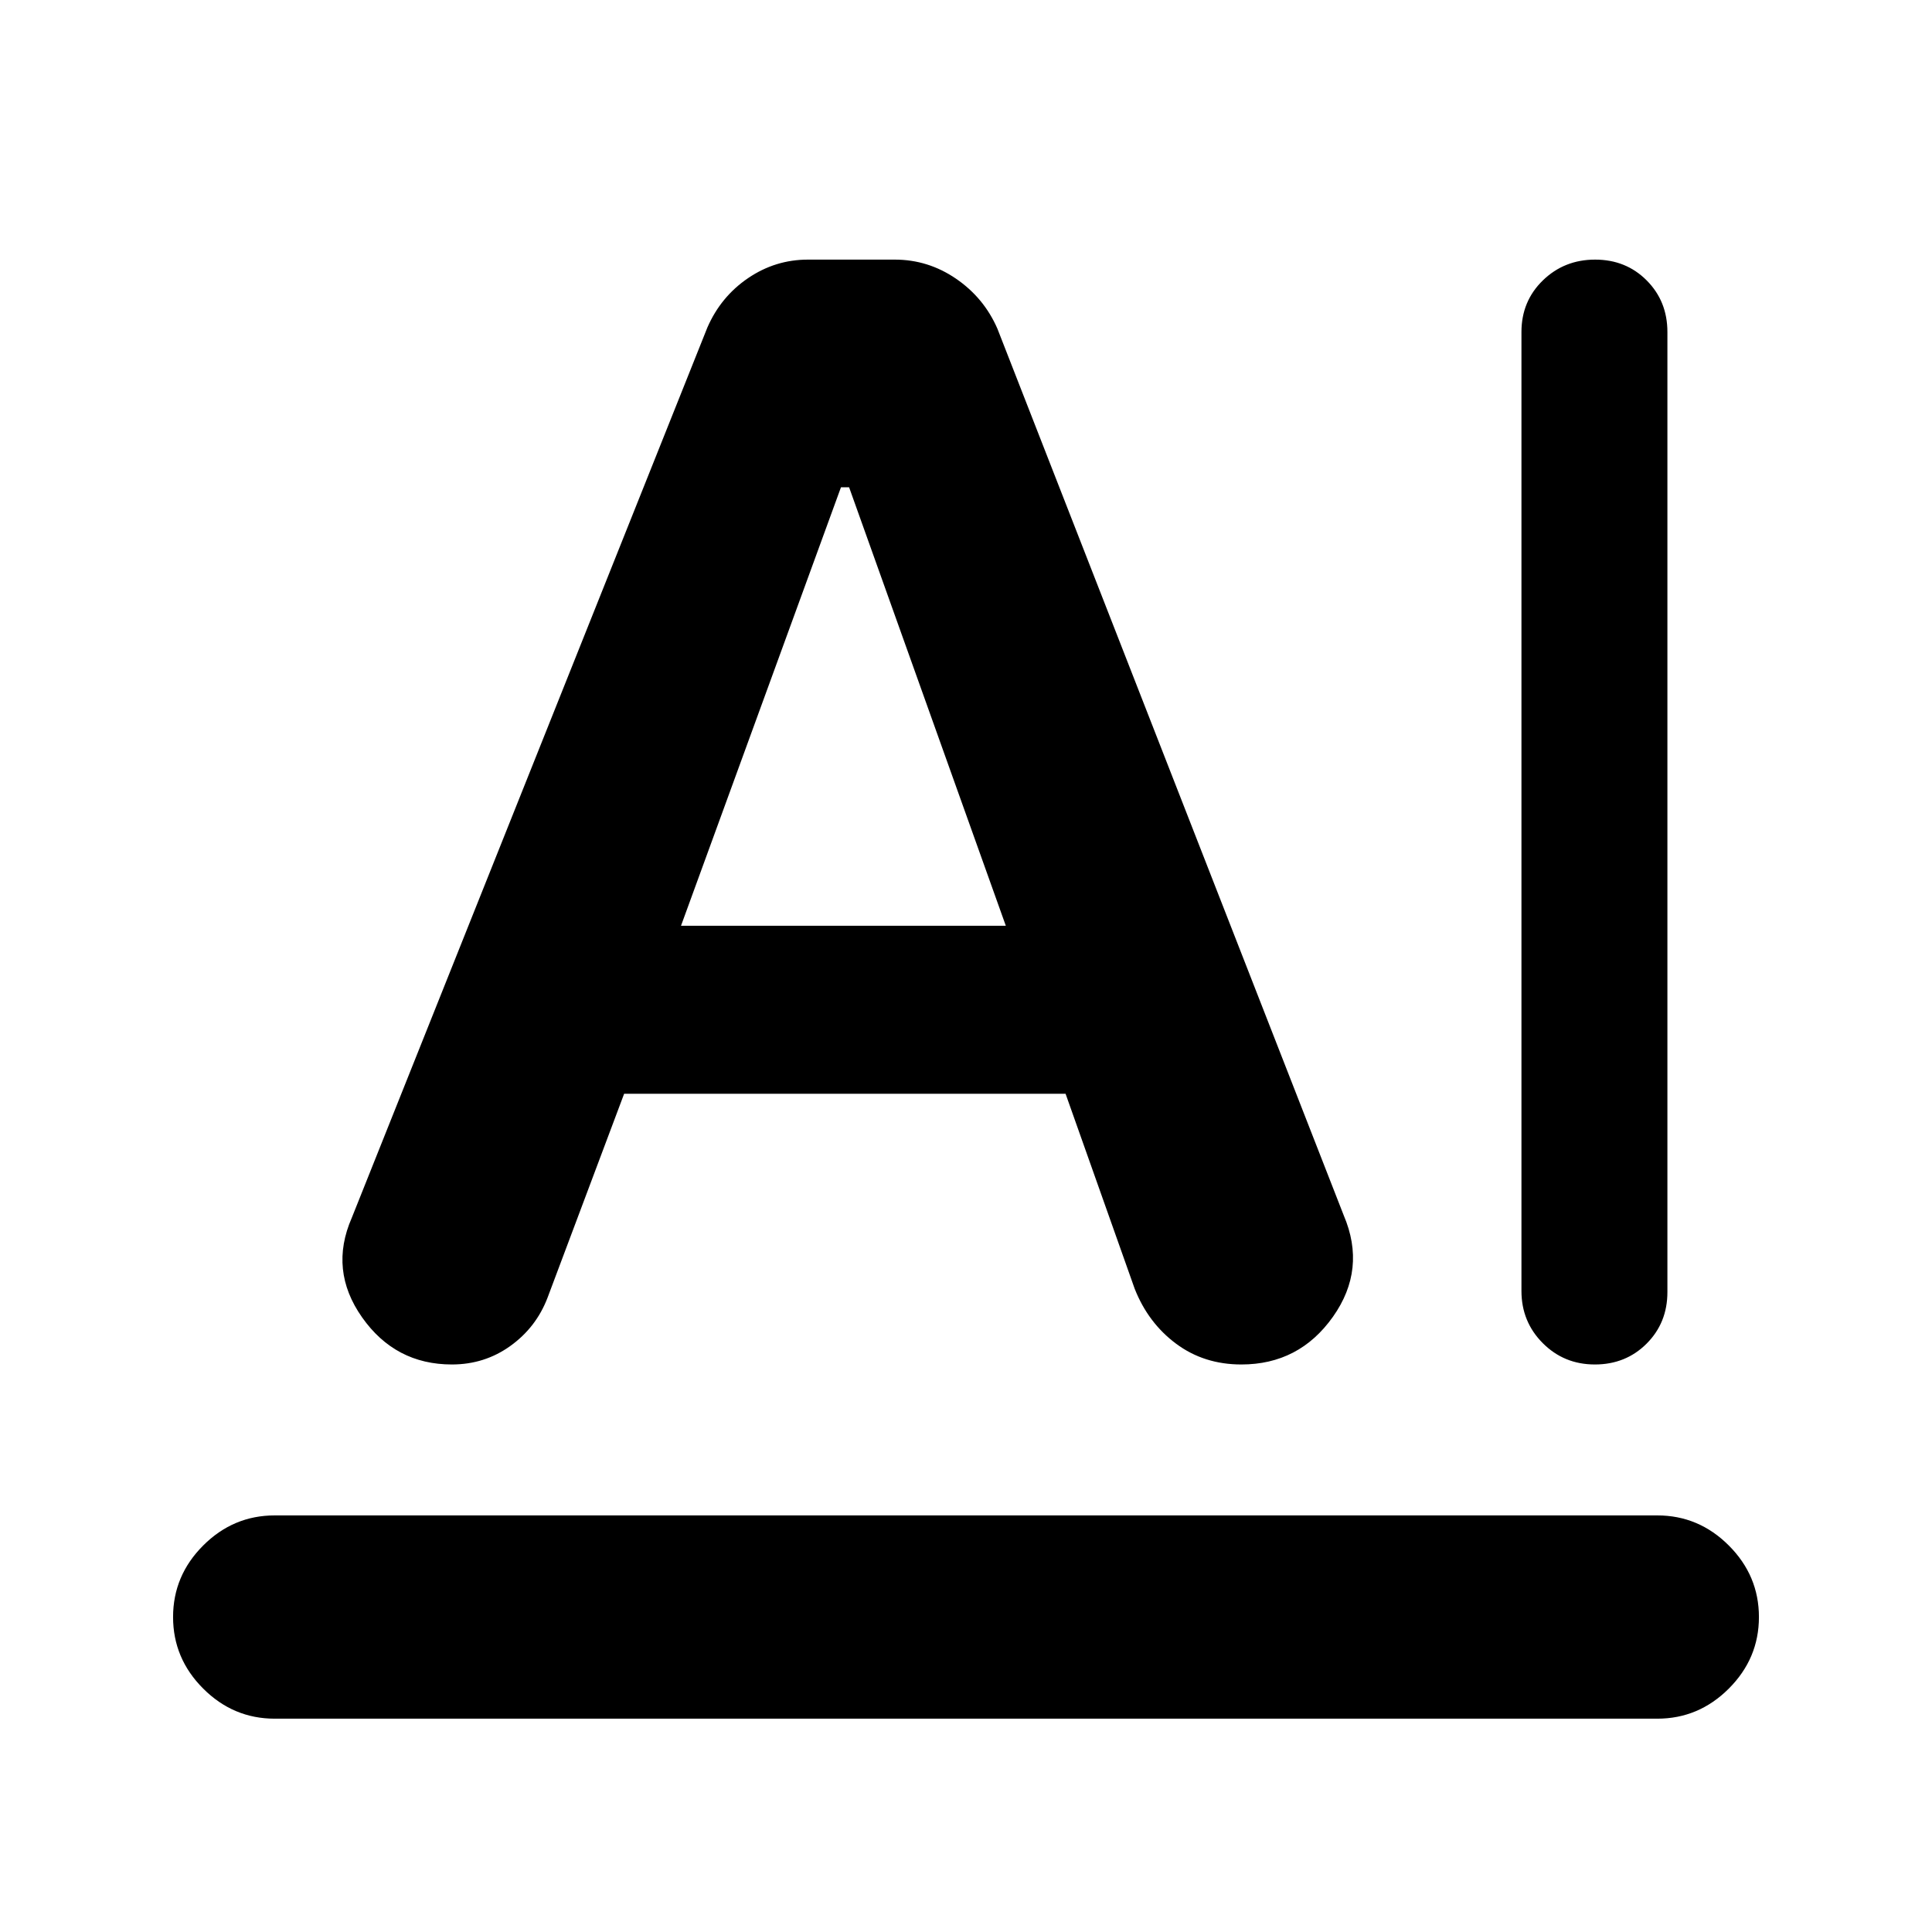 <svg xmlns="http://www.w3.org/2000/svg" height="24" viewBox="0 -960 960 960" width="24"><path d="M136.501-207h686.998q20.588 0 35.544 14.957Q874-177.087 874-156.499q0 20.587-14.957 35.544-14.956 14.956-35.544 14.956H136.501q-20.588 0-35.544-14.956Q86-135.912 86-156.499q0-20.588 14.957-35.544Q115.913-207 136.501-207ZM756-318.544v-476.477q0-15.308 10.634-25.644Q777.269-831 792.602-831t25.627 10.335q10.294 10.336 10.294 25.644v477.042q0 15.308-10.352 25.644Q807.819-282 792.486-282q-15.334 0-25.91-10.618T756-318.544Zm-445.87-97.977-38.043 101.303q-5.63 14.761-18.459 23.99Q240.8-282 224.543-282q-28.14 0-44.635-23.431-16.496-23.432-5.104-49.461l176.695-442.39q6.696-15.327 20.228-24.522Q385.26-831 401.472-831h43.14q16.562 0 30.421 9.478 13.859 9.479 20.555 24.805l172.108 440.629q11.392 26.751-5.386 50.42Q645.532-282 616.826-282q-18.587 0-32.446-10.326-13.859-10.326-20.554-27.283l-34.348-96.912H310.13ZM338.391-500h161.391l-77.866-217.869h-4.046L338.391-500Z"/></svg>